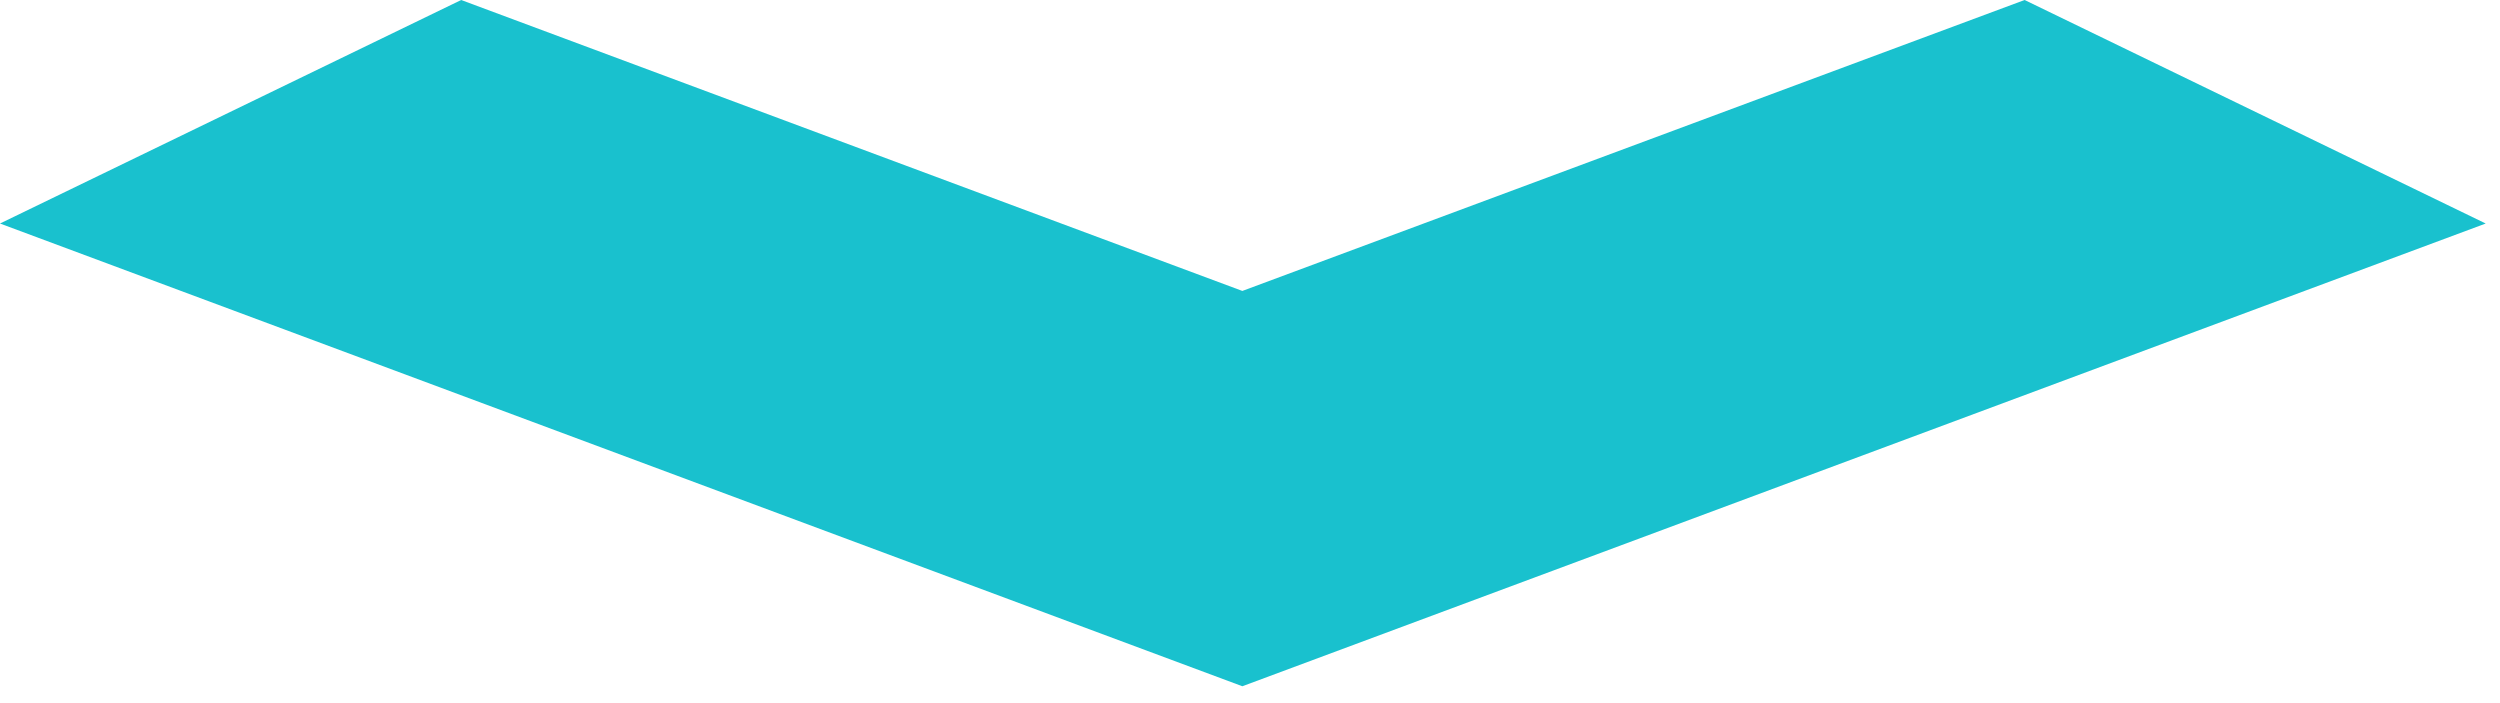 <svg width="32" height="9" viewBox="0 0 32 9" fill="none" xmlns="http://www.w3.org/2000/svg">
<path d="M15.902 8.784L31.817 2.861L25.915 0L15.902 3.724L5.903 0L0 2.861L15.902 8.784Z" fill="#19C1CE"/>
</svg>
